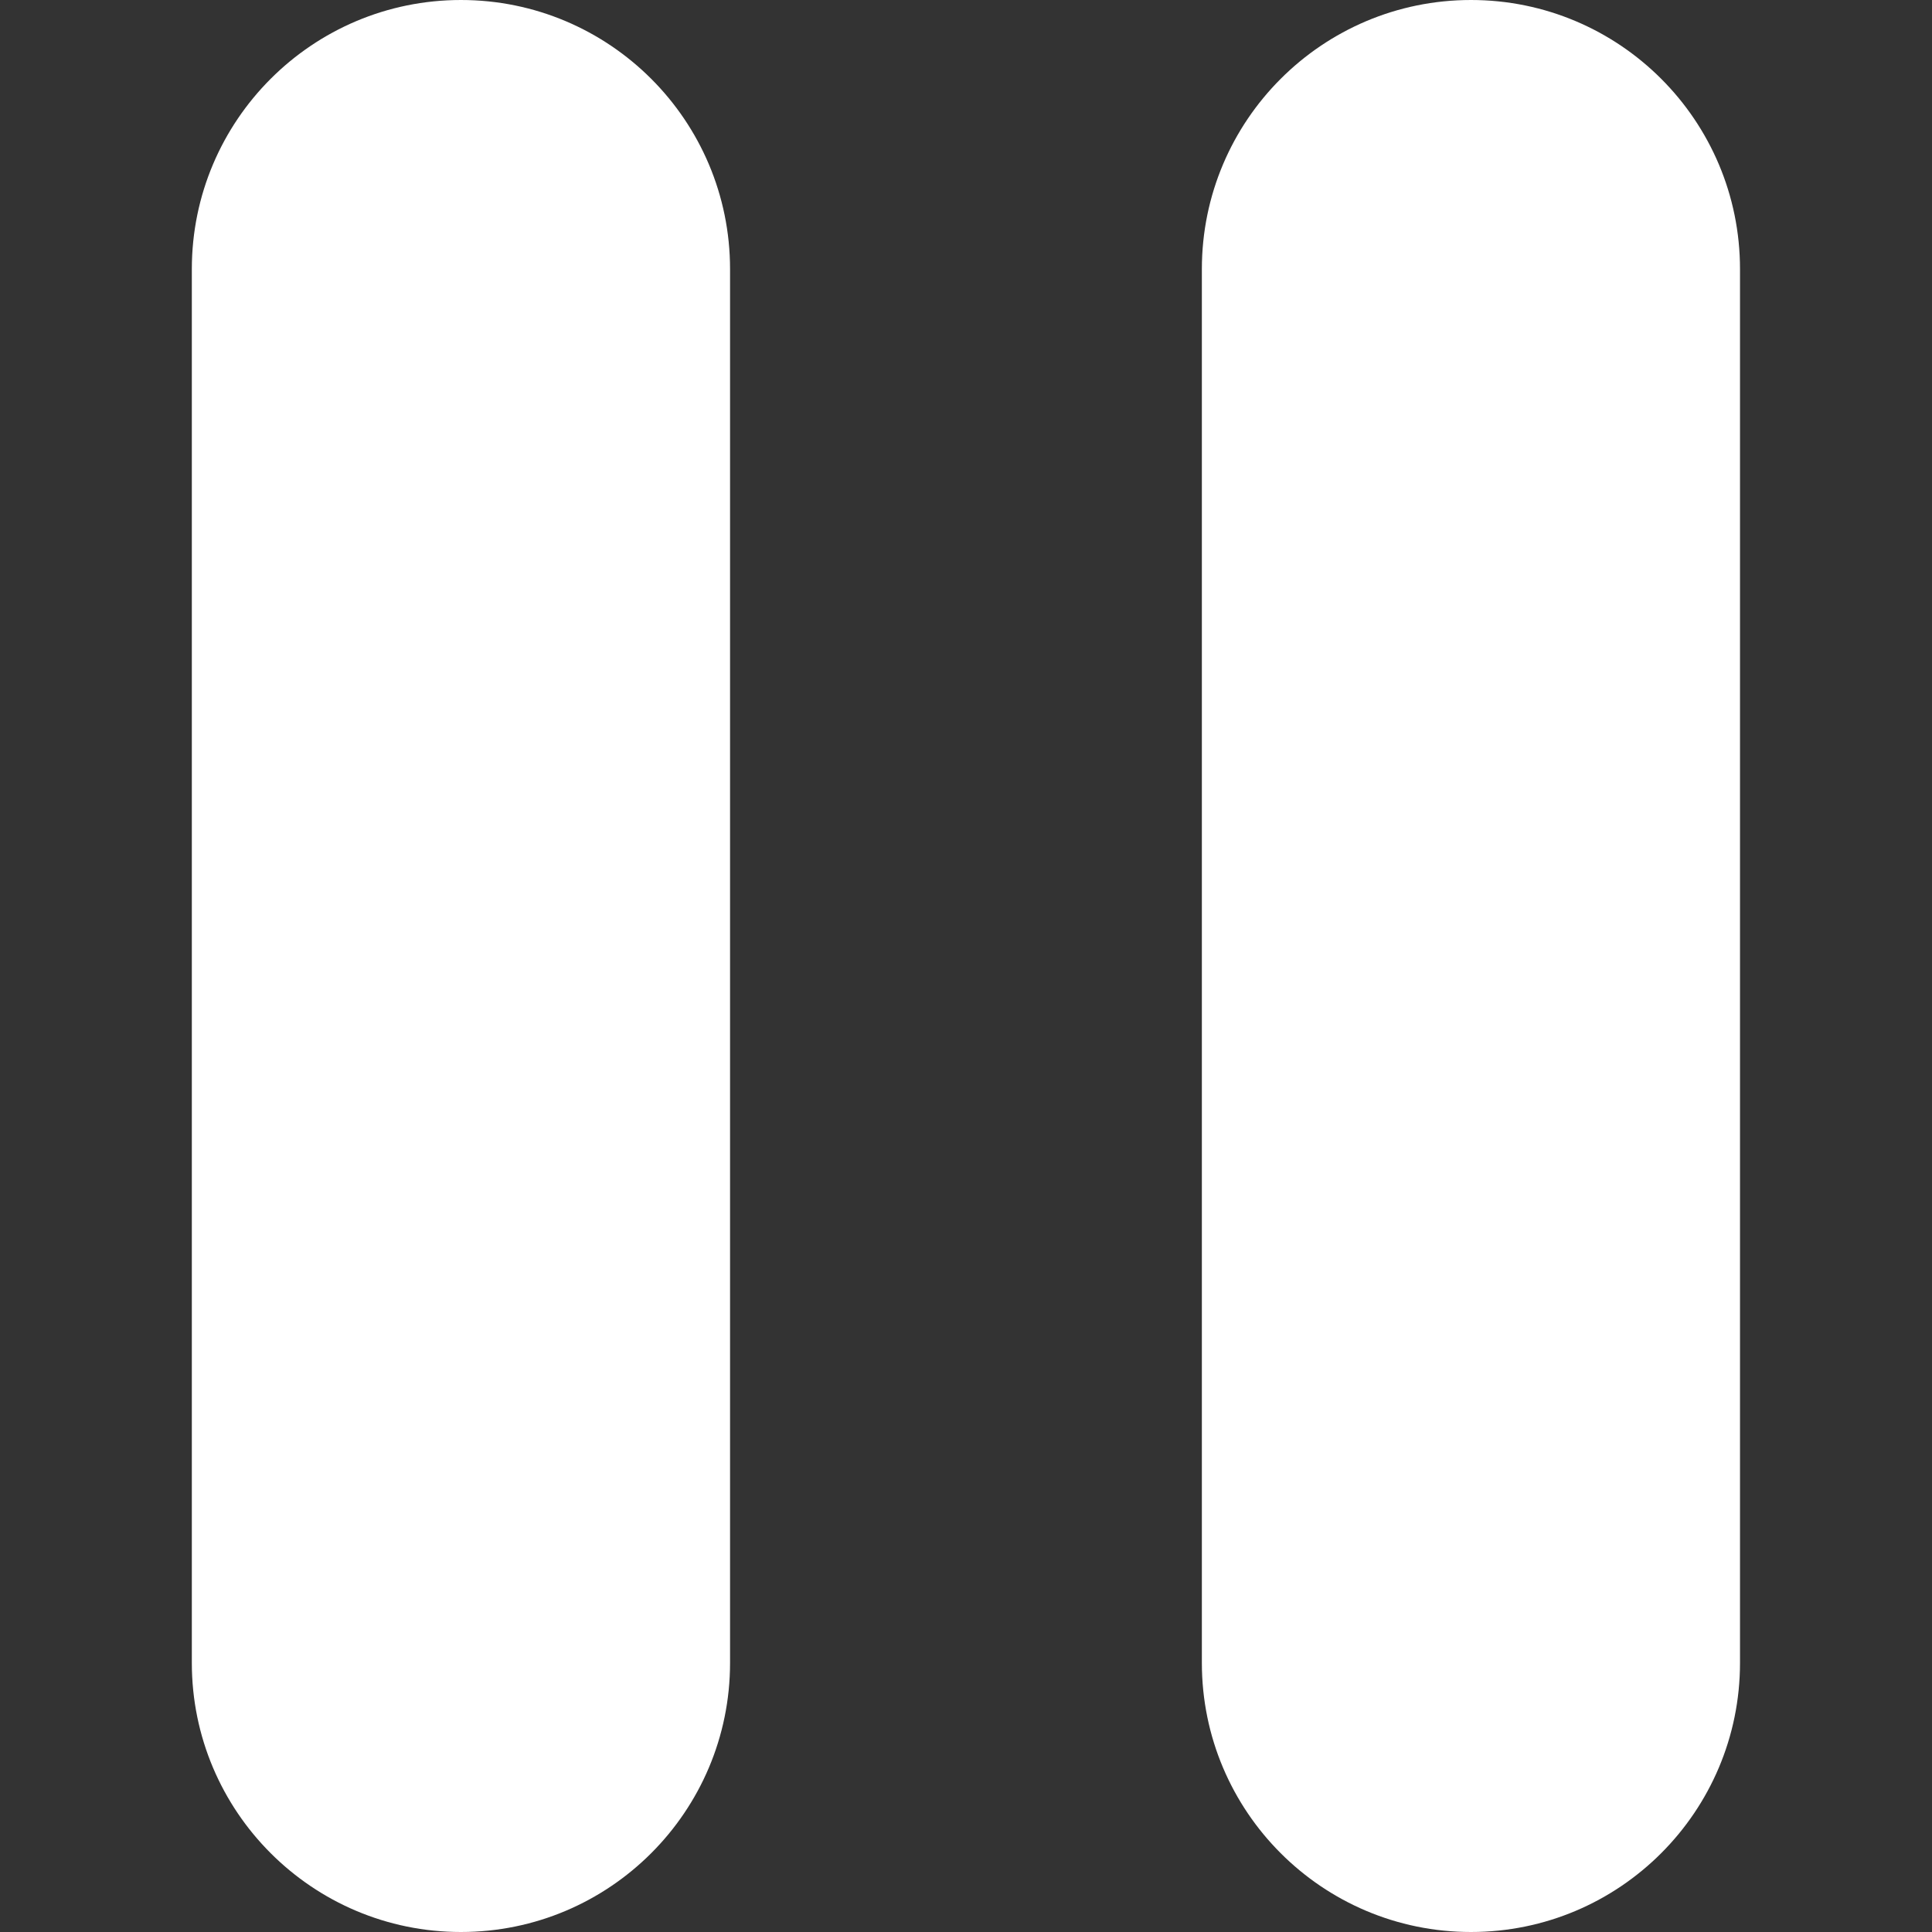 <svg width="24" height="24" viewBox="0 0 24 24" fill="none" xmlns="http://www.w3.org/2000/svg">
<rect x="0" y="0" width="24" height="24" fill="#333333" stroke="none"/>
<path d="M9.069 20.657C9.069 22.503 7.572 24 5.726 24C3.88 24 2.383 22.503 2.383 20.657V3.343C2.383 1.497 3.88 0 5.726 0C7.572 0 9.069 1.497 9.069 3.343V20.657Z" fill="white"/>
<path d="M21.615 20.657C21.615 22.503 20.119 24 18.273 24C16.426 24 14.93 22.503 14.93 20.657V3.343C14.93 1.497 16.427 0 18.273 0C20.119 0 21.615 1.497 21.615 3.343V20.657Z" fill="white"/>
</svg>
